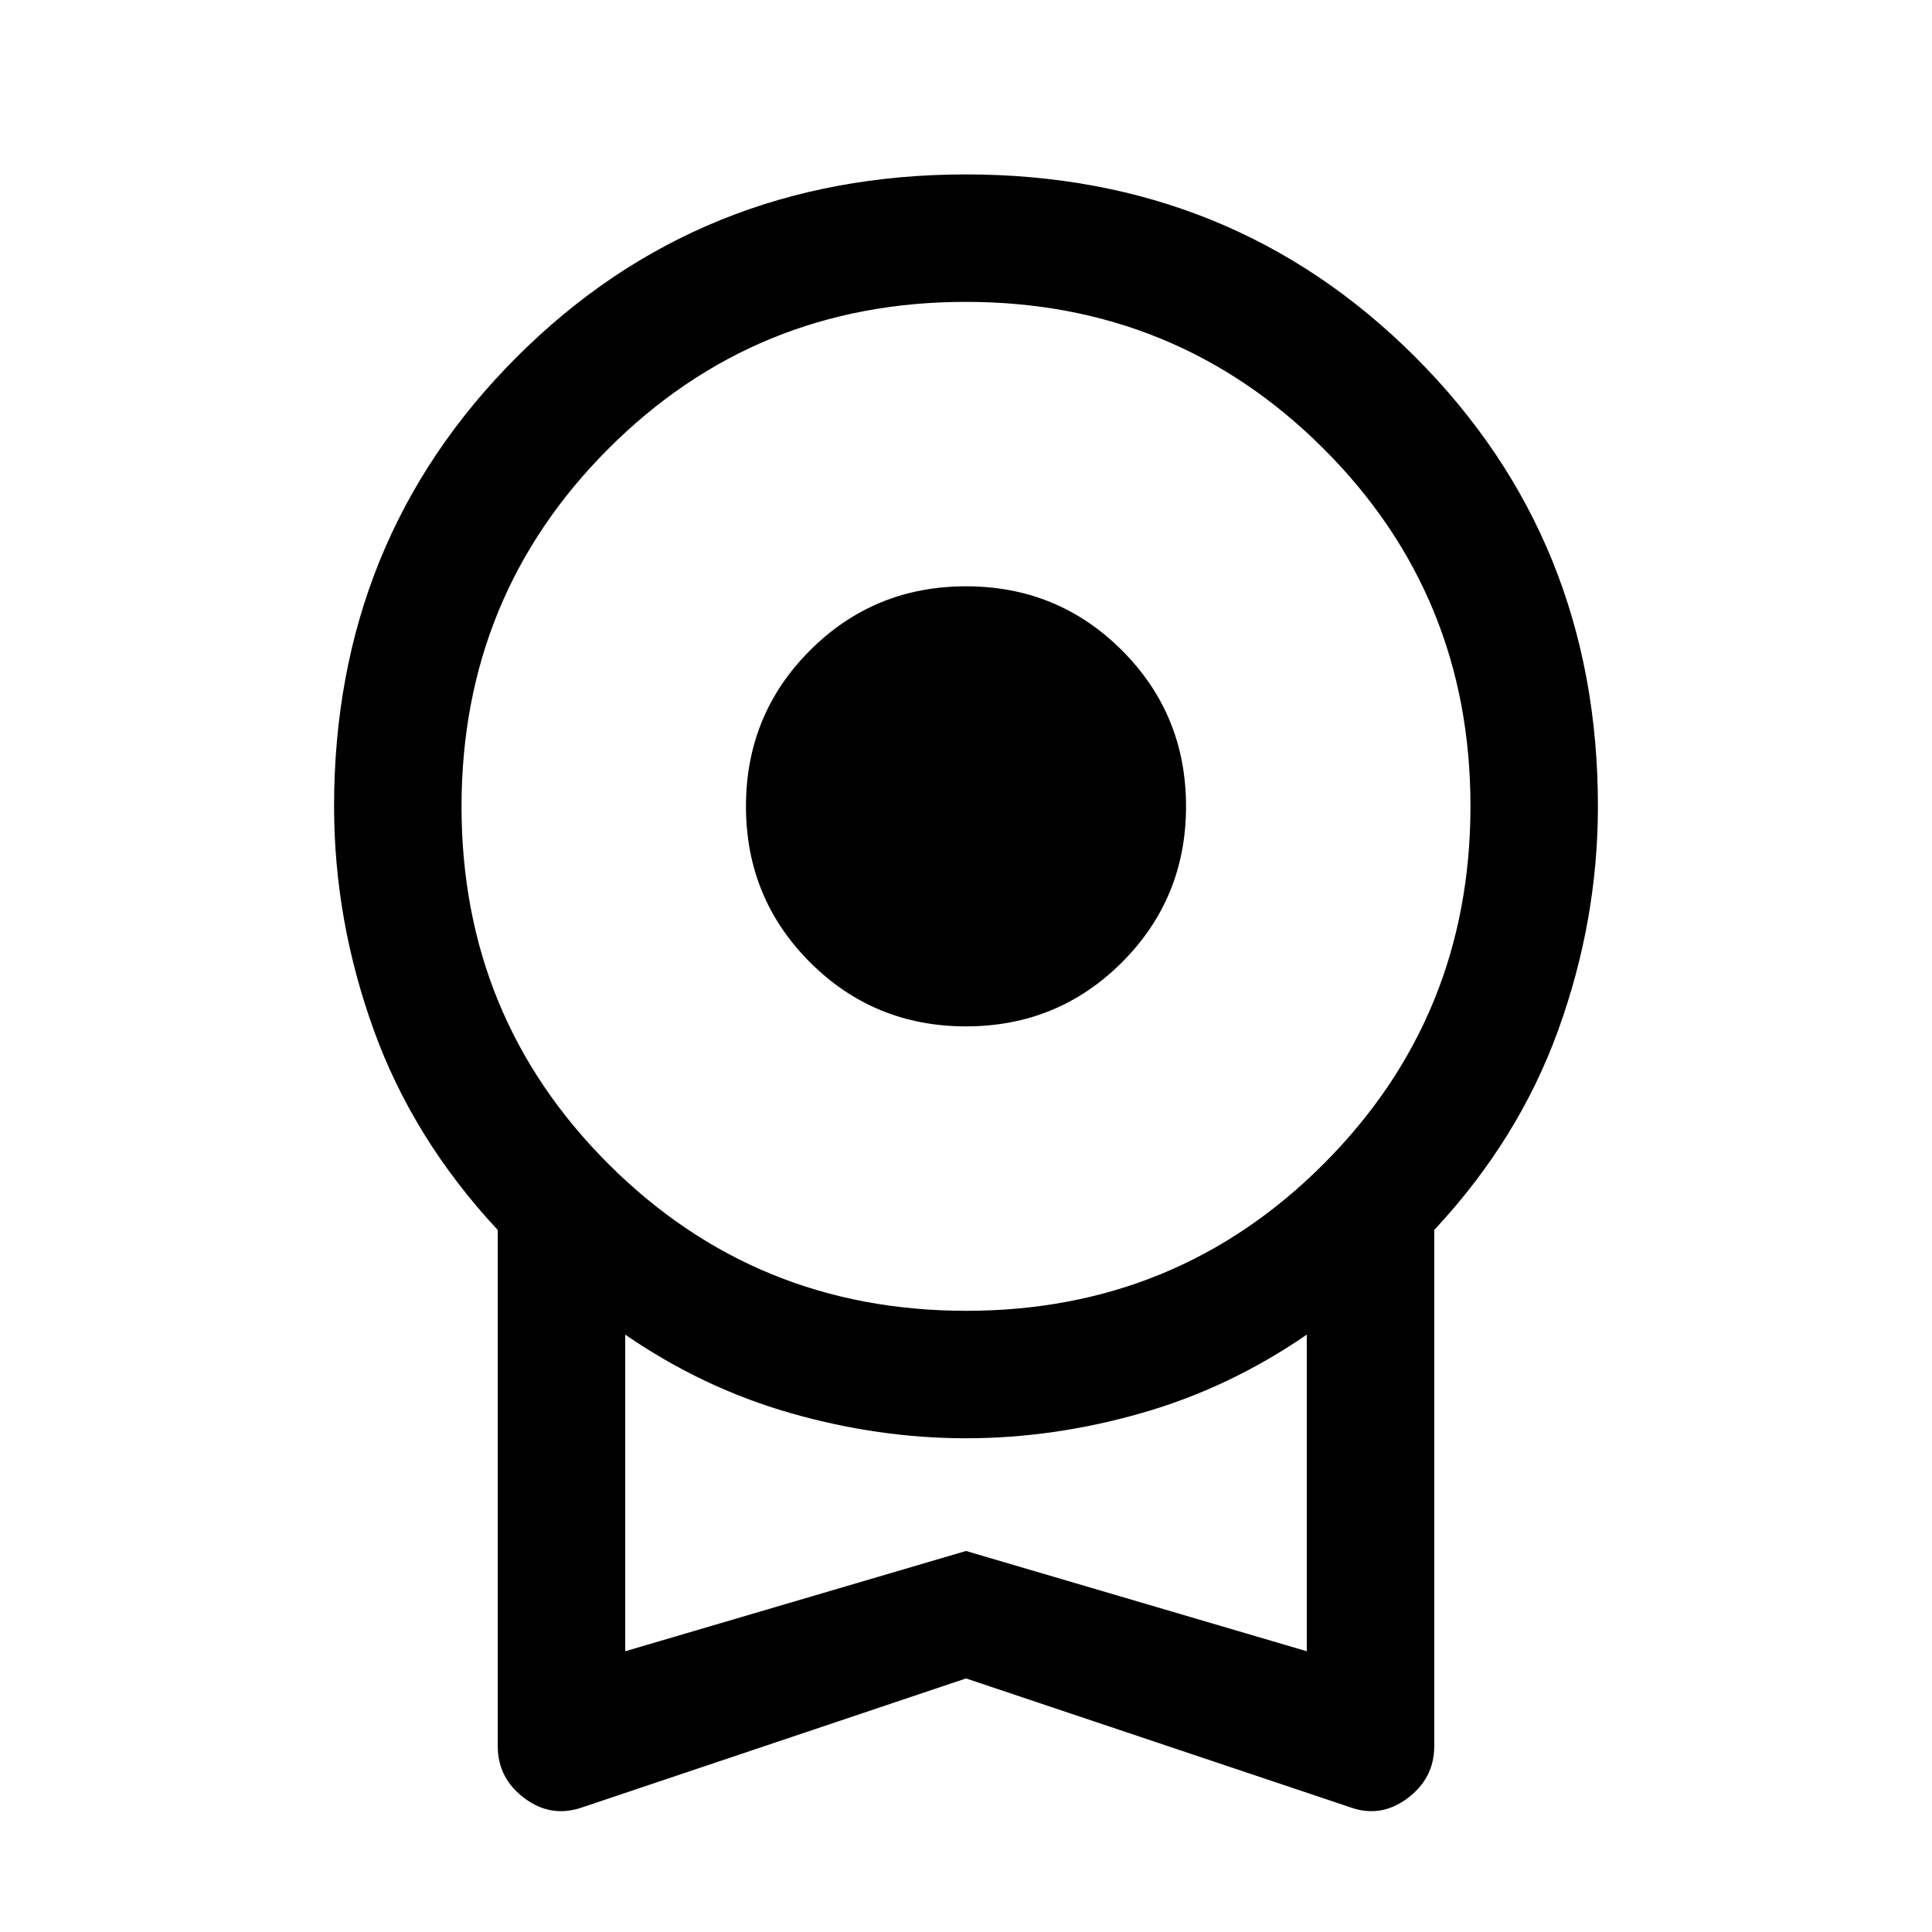 <svg xmlns="http://www.w3.org/2000/svg" height="40" viewBox="0 -960 960 960" width="40"><path d="M480-450q-45.667 0-77.5-31.833-31.833-31.834-31.833-77.5 0-45.667 31.833-77.5 31.833-31.834 77.5-31.834t77.5 31.834q31.833 31.833 31.833 77.5 0 45.666-31.833 77.5Q525.667-450 480-450Zm0 324L289.5-62q-15.5 5.5-28.833-4.424-13.334-9.924-13.334-25.909v-256.5q-42-45-61.666-99.487Q166-502.807 166-559.378q0-132.455 90.75-223.205T480-873.333q132.5 0 223.25 90.75T794-559.378q0 56.571-19.667 111.058-19.666 54.487-61.666 99.487v256.5q0 15.985-13.334 25.909Q686-56.5 670.834-62L480-126Zm.118-182.666q104.715 0 177.632-73.035 72.917-73.034 72.917-177.75t-73.034-177.633Q584.598-810 479.882-810q-104.716 0-177.632 73.034-72.917 73.034-72.917 177.75t73.034 177.633q73.035 72.917 177.751 72.917ZM310.666-139.499 480-189.333l169.334 49.834v-157.334q-38.5 26.5-82.181 39T480-245.333q-43.472 0-87.153-12.5-43.681-12.5-82.181-39v157.334ZM480-218.333Z"/></svg>